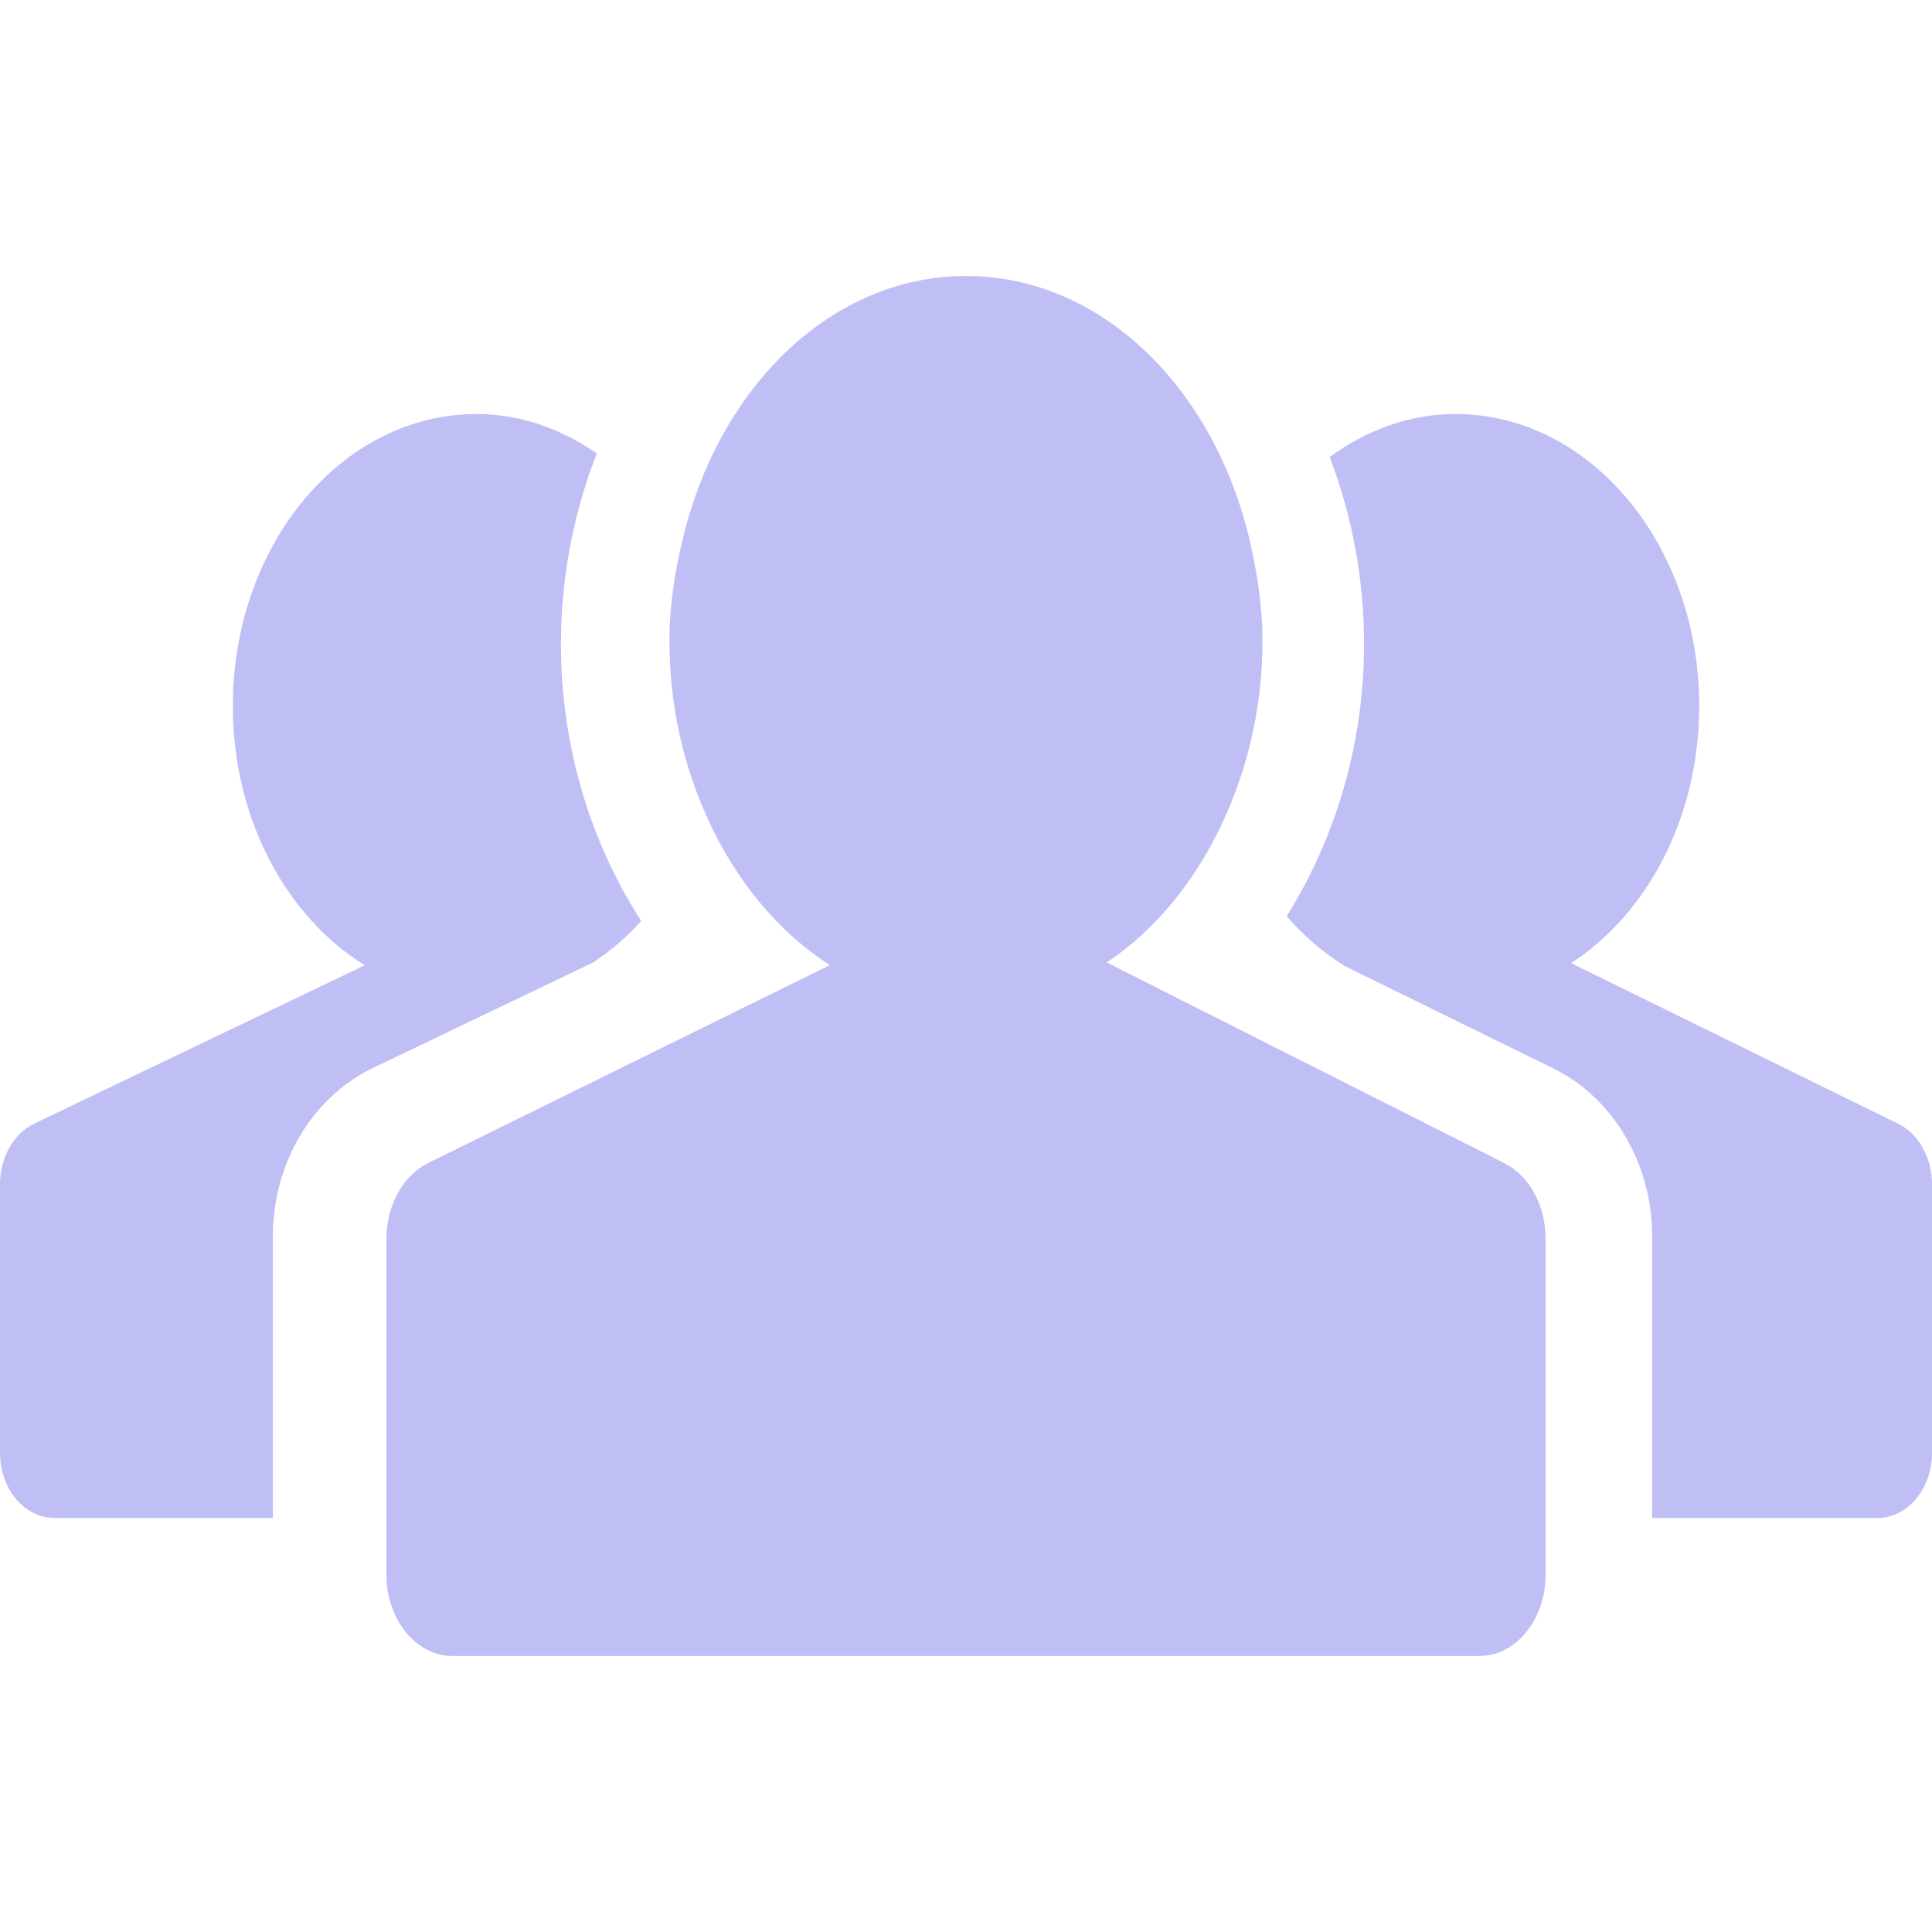 <svg width="70" height="70" viewBox="0 0 70 70" fill="none" xmlns="http://www.w3.org/2000/svg">
<g clip-path="url(#clip0_2603_1142)">
<path d="M68.778 40.717L56.923 34.896C59.688 33.107 61.566 29.606 61.566 25.581C61.566 19.735 57.613 15 52.734 15C51.057 15 49.509 15.588 48.176 16.557C49.002 18.718 49.425 21.02 49.422 23.343C49.422 26.948 48.388 30.368 46.62 33.194C47.216 33.89 47.909 34.49 48.678 34.974L48.67 34.976L56.307 38.724C58.465 39.8 59.861 42.18 59.861 44.79V55H68.027C69.117 55 70 53.943 70 52.64V42.91C70 41.943 69.517 41.085 68.778 40.717ZM21.499 34.867C22.136 34.445 22.719 33.941 23.233 33.369C21.392 30.518 20.324 27.034 20.324 23.343C20.324 20.876 20.797 18.54 21.626 16.428C20.337 15.545 18.862 15 17.269 15C12.387 15 8.435 19.735 8.435 25.581C8.435 29.672 10.376 33.212 13.213 34.974L1.238 40.712C0.491 41.073 -0 41.94 -0 42.91V52.639C-0 53.943 0.885 54.999 1.973 54.999H9.887V44.79C9.887 42.148 11.306 39.759 13.507 38.697L21.499 34.867Z" fill="#BFBFF6"/>
<path d="M54.514 42.147L44.382 37.034L40.099 34.871C41.97 33.625 43.489 31.7 44.484 29.381C45.314 27.449 45.743 25.35 45.742 23.227C45.742 21.977 45.555 20.79 45.294 19.644C44.02 14.09 39.921 10 35.001 10C30.173 10 26.137 13.945 24.784 19.34C24.471 20.577 24.256 21.864 24.256 23.227C24.256 25.595 24.779 27.802 25.668 29.722C26.695 31.95 28.217 33.786 30.069 34.967L25.966 36.988L15.505 42.142C14.597 42.592 14 43.677 14 44.888V57.049C14 58.678 15.074 60 16.398 60H53.601C54.926 60 56 58.678 56 57.049V44.888C56.001 43.682 55.413 42.607 54.514 42.147Z" fill="#BFBFF6"/>
</g>
<defs>
<clipPath id="clip0_2603_1142">
<rect width="70" height="70" fill="white"/>
</clipPath>
</defs>
</svg>
